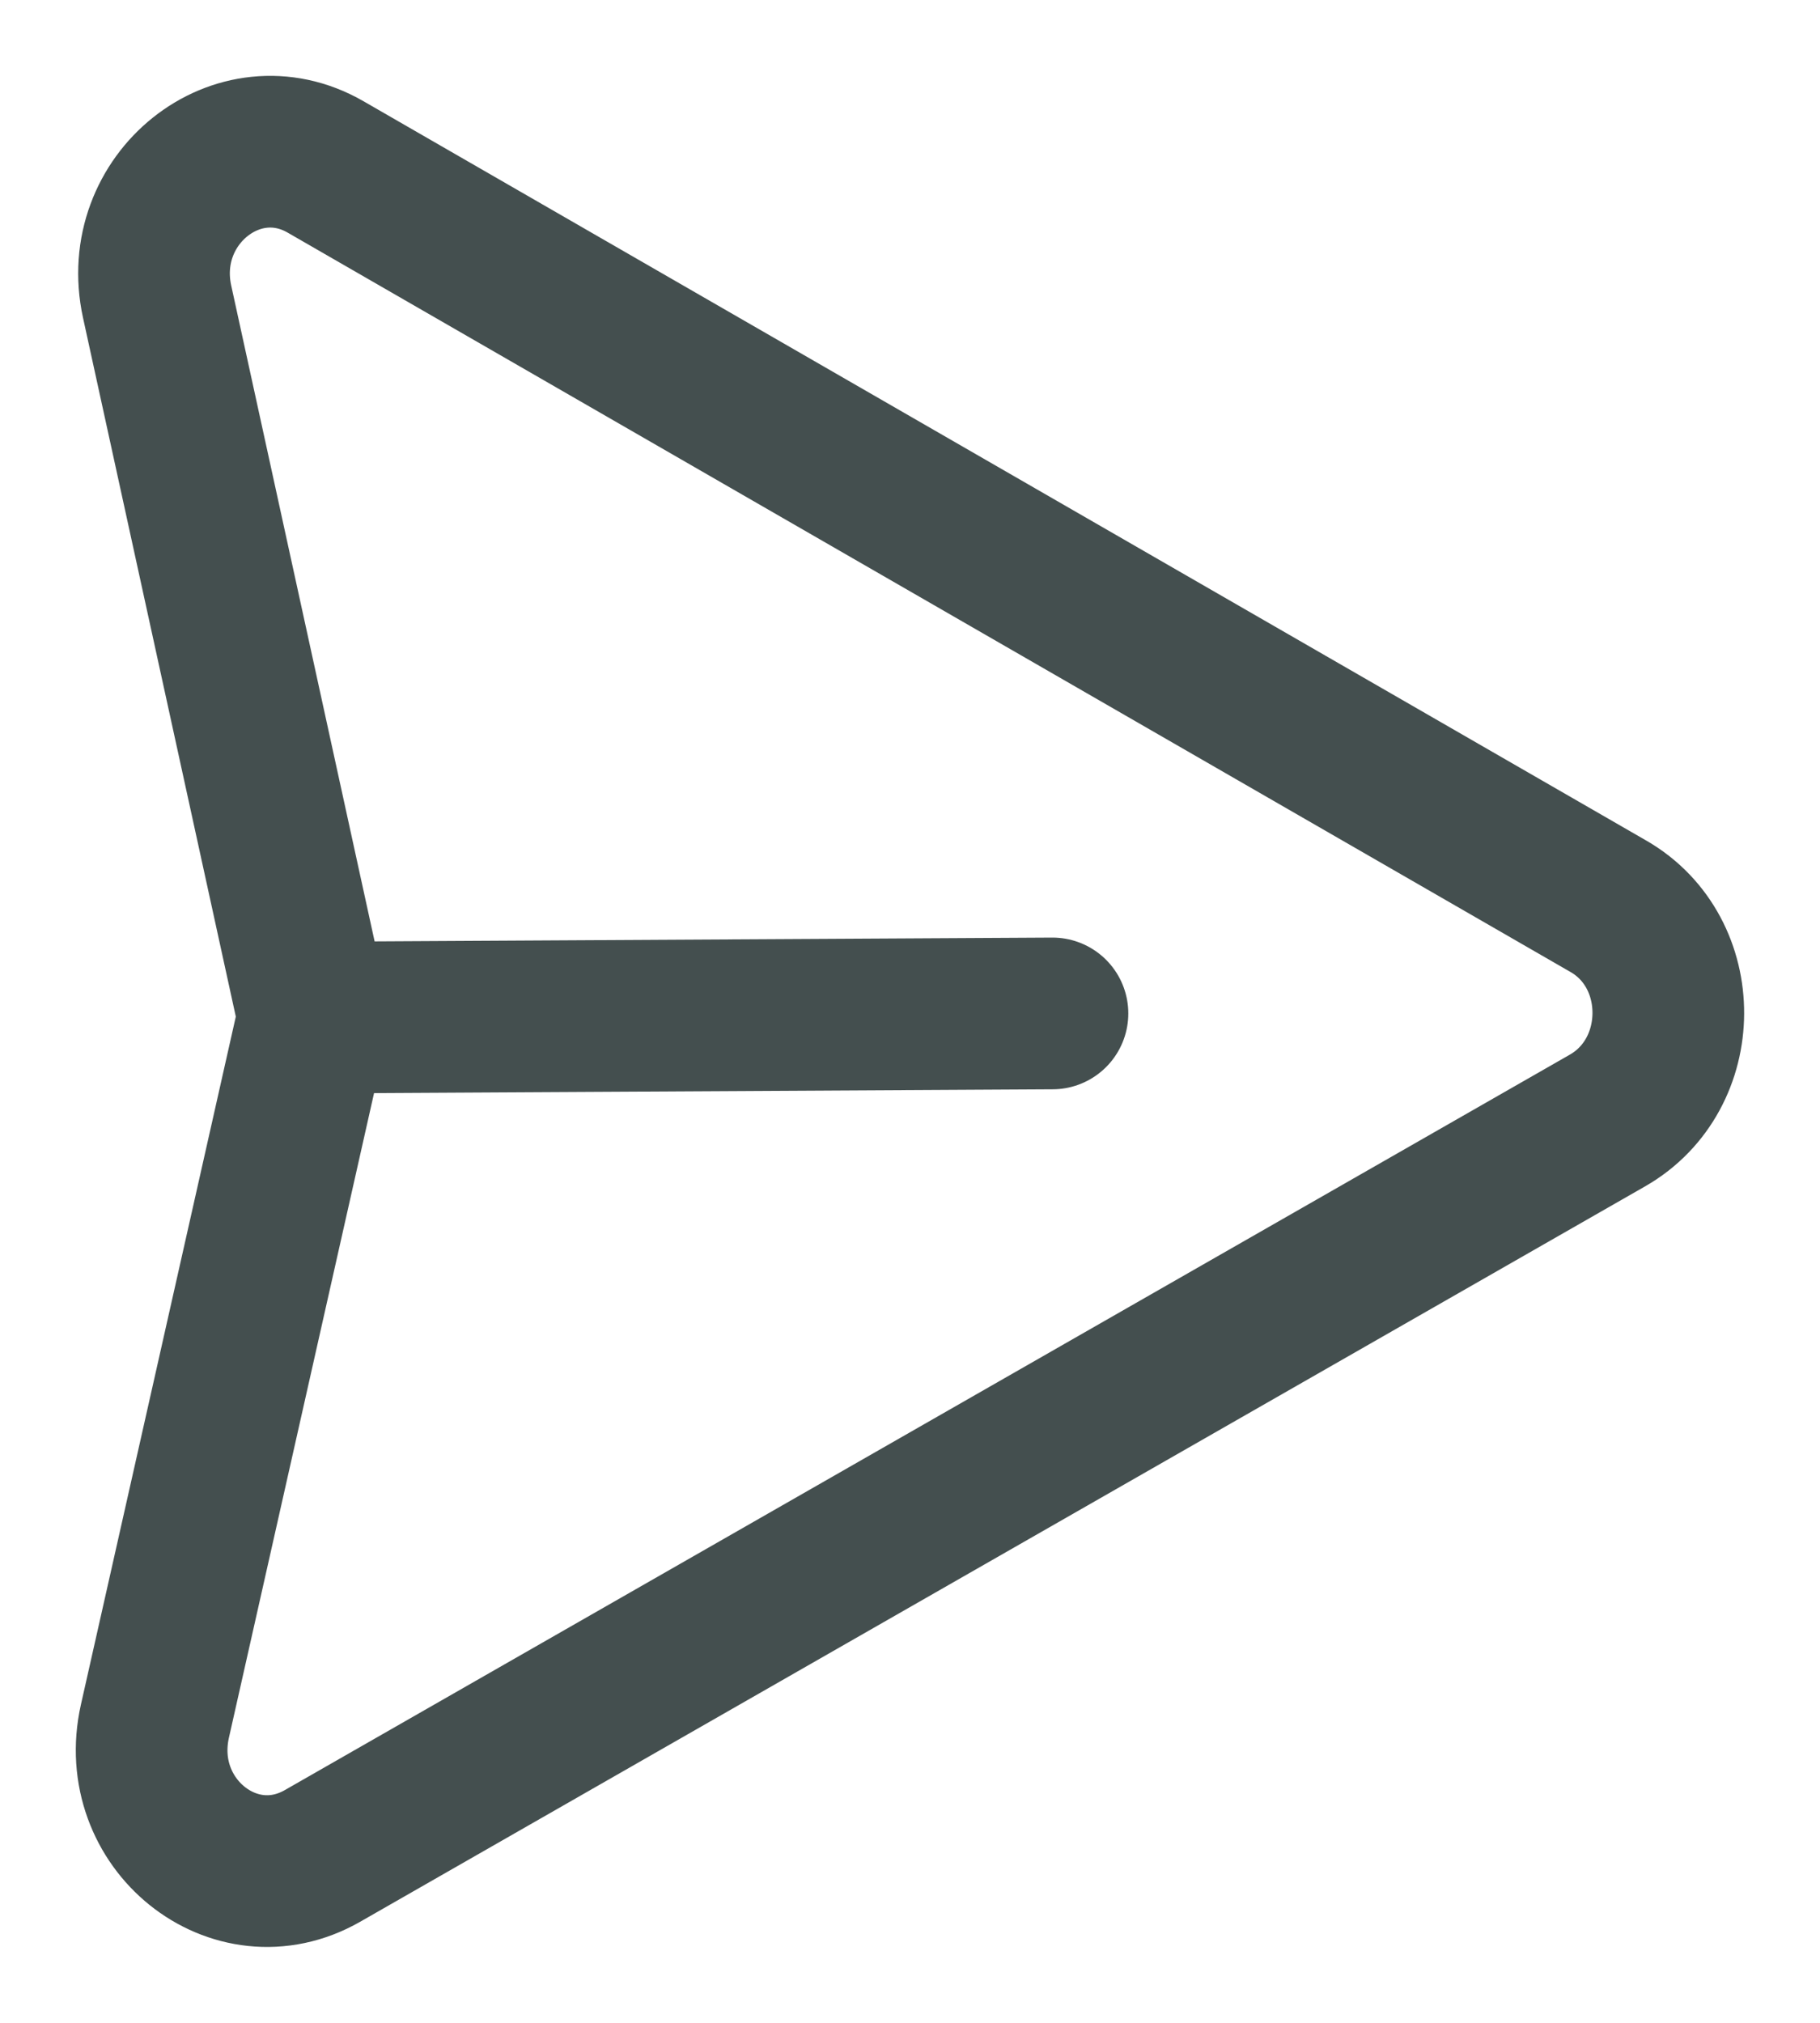 <svg width="18" height="20" viewBox="0 0 18 20" fill="none" xmlns="http://www.w3.org/2000/svg">
<path d="M10.409 10.02L3.102 10.061L1.554 2.983C1.332 1.969 2.355 1.151 3.221 1.651L15.908 8.961C16.701 9.418 16.696 10.621 15.899 11.078L3.189 18.35C2.319 18.847 1.305 18.031 1.532 17.018L3.099 10.06" stroke="#444F4F" stroke-width="1.5" stroke-linecap="round" stroke-linejoin="round"/>
</svg>
